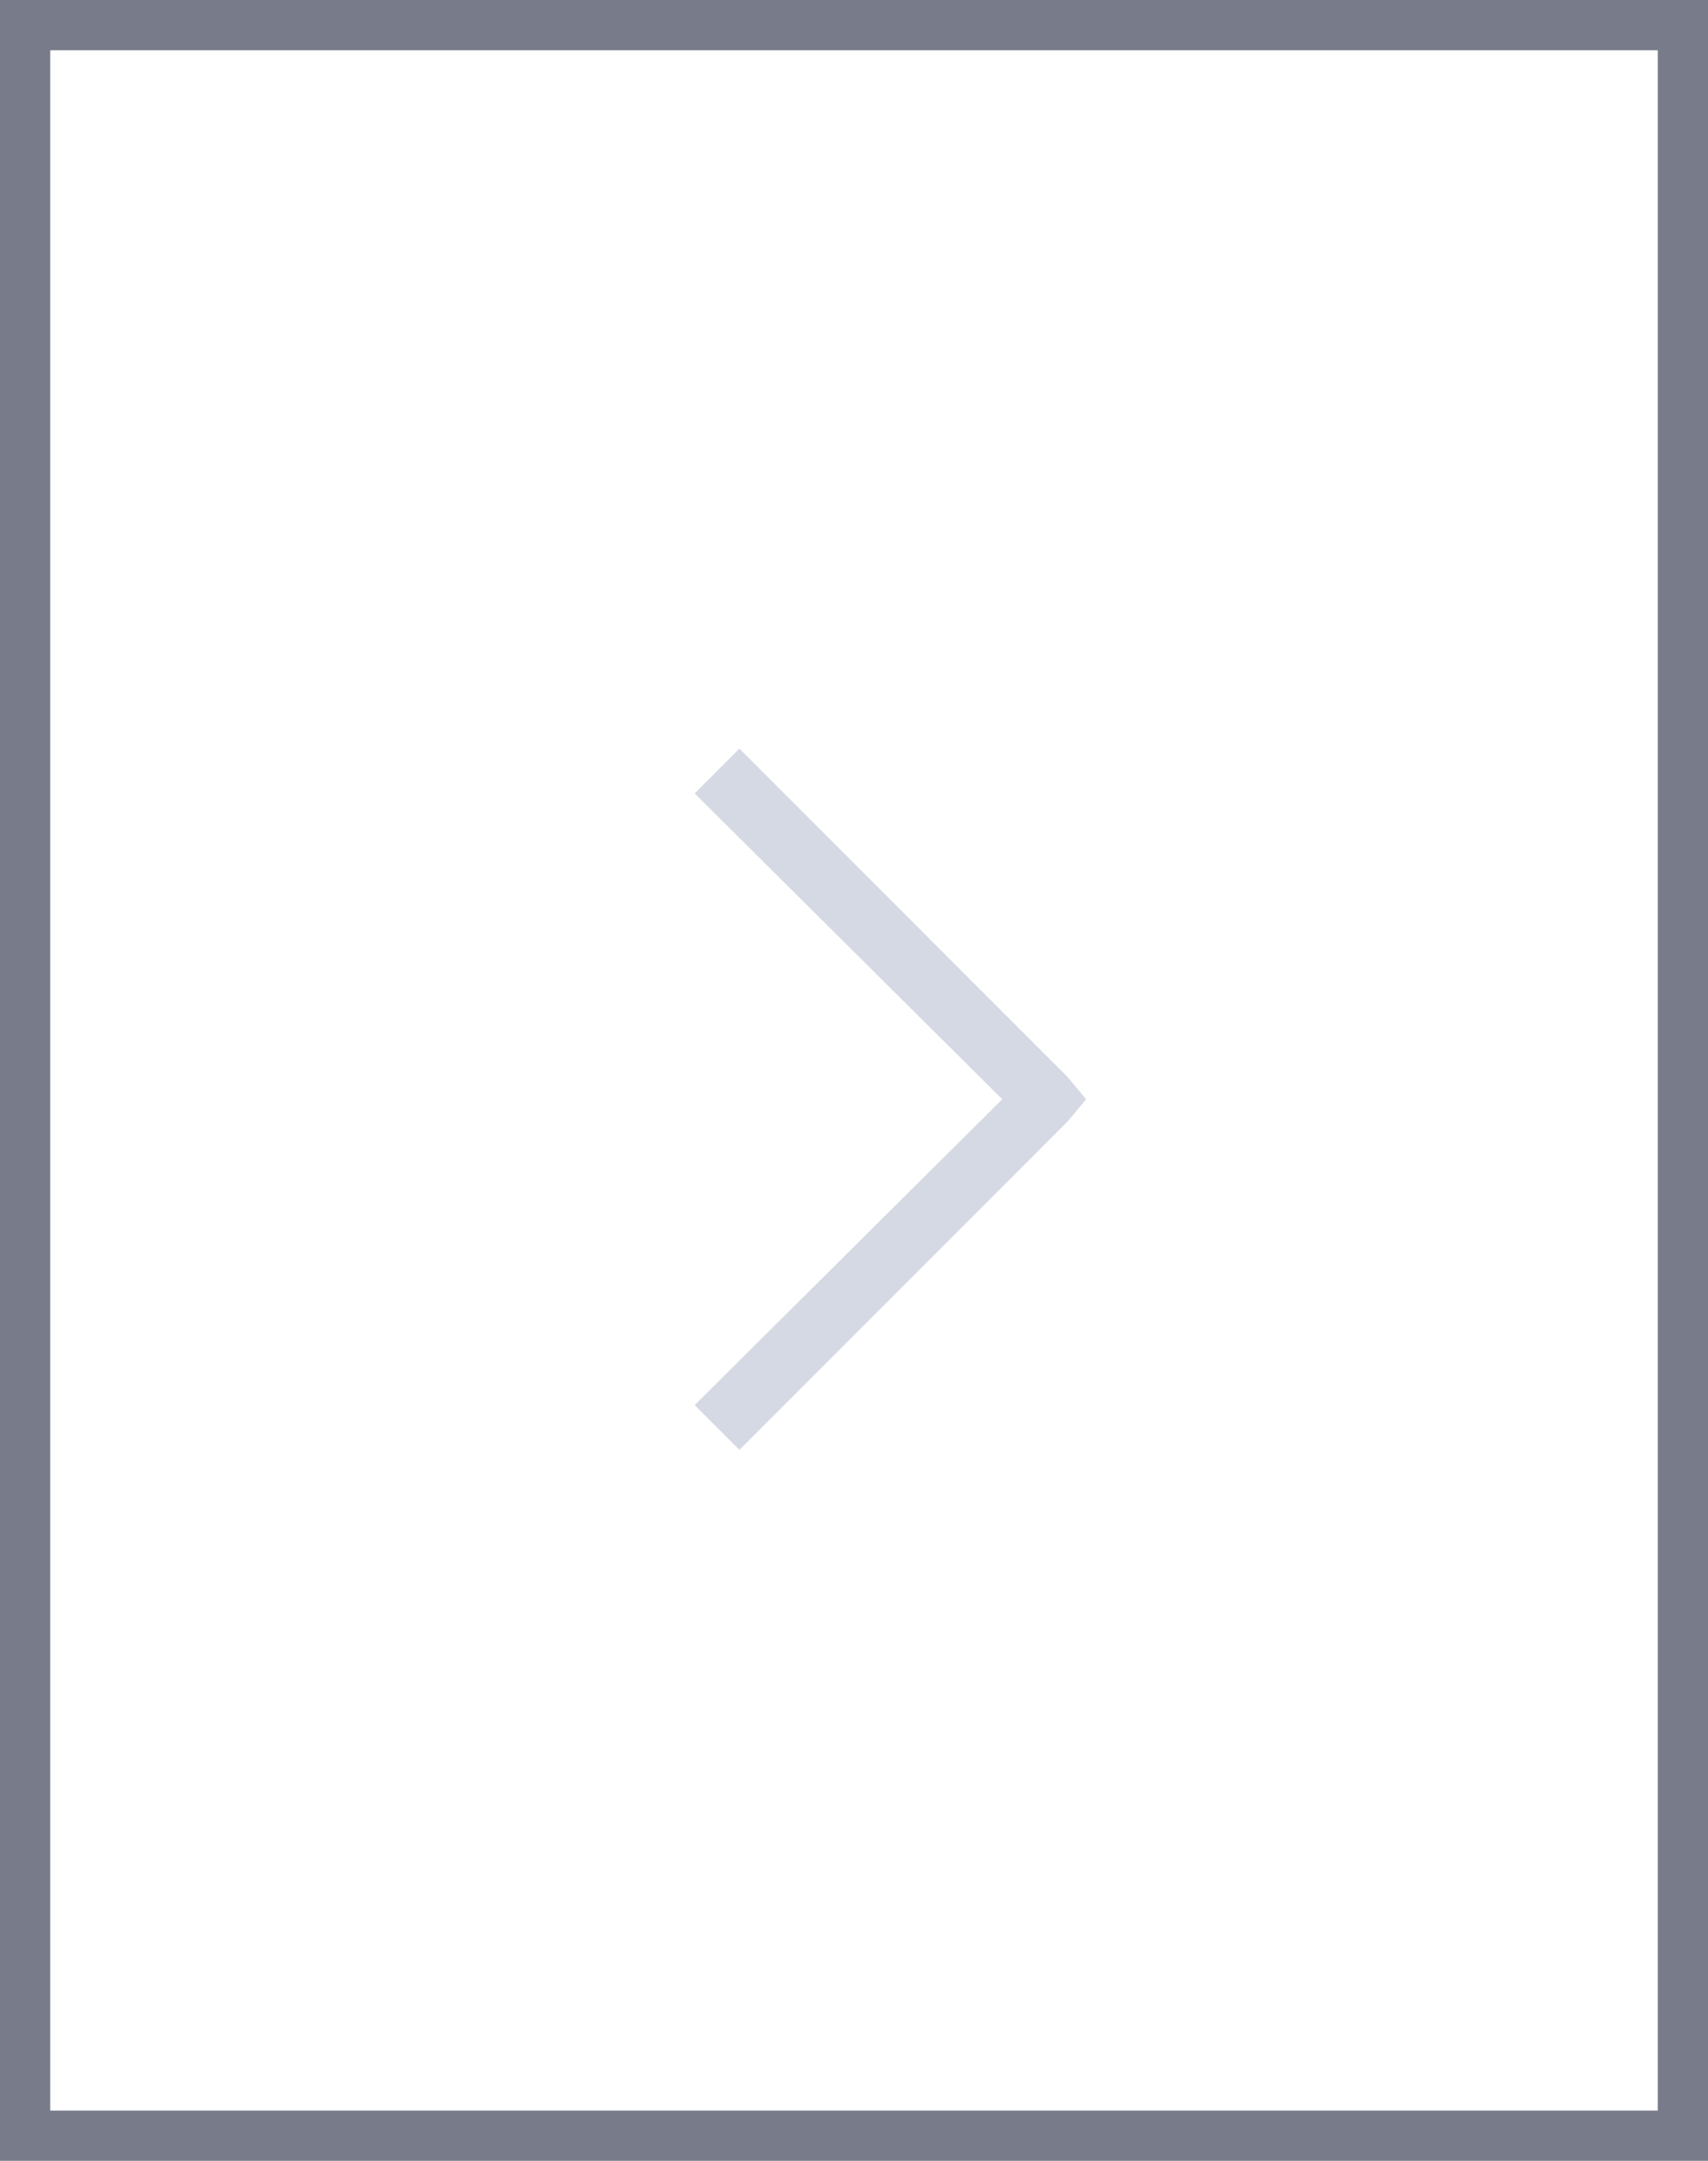 <svg width="34" height="43" viewBox="0 0 34 43" fill="none" xmlns="http://www.w3.org/2000/svg">
<rect x="0.5" y="0.5" width="33" height="42" stroke="#777B8A"/>
<path d="M14.719 14.898L21.25 21.43L21.621 21.875L21.25 22.32L14.719 28.852L13.828 27.961L19.951 21.875L13.828 15.789L14.719 14.898Z" fill="#D5D9E3"/>
</svg>
